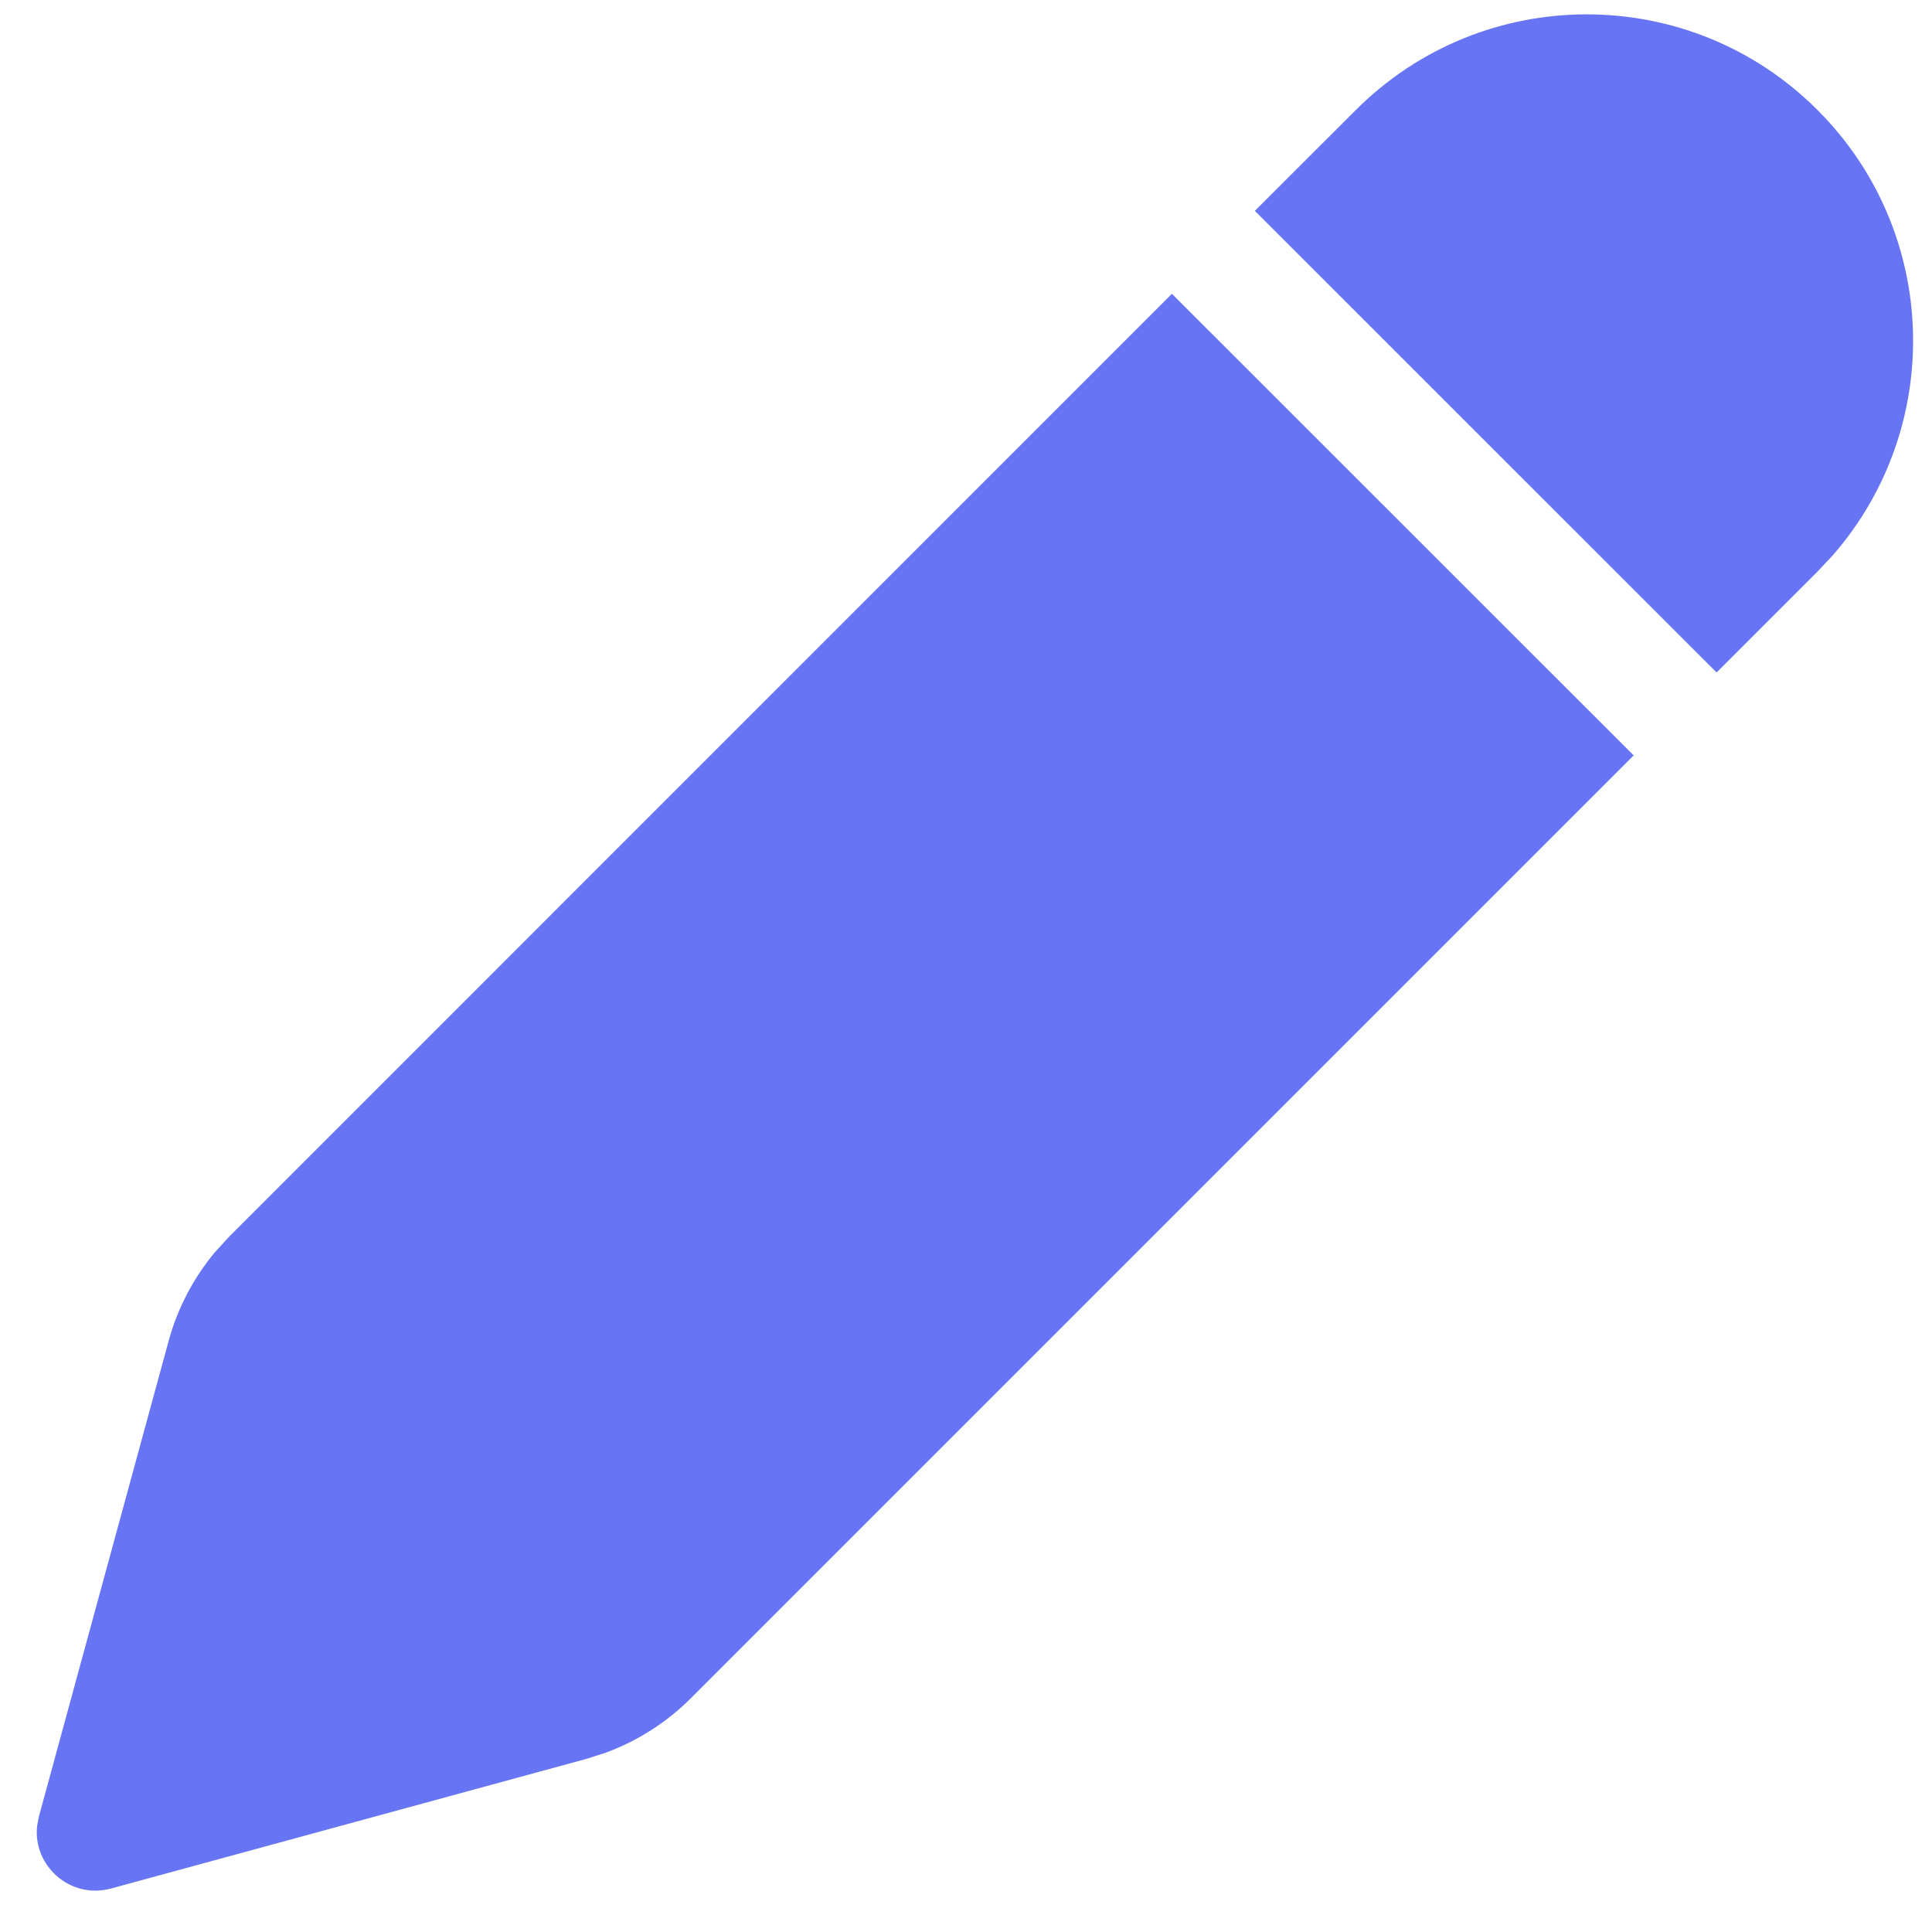 <svg width="14" height="14" viewBox="0 0 14 14" fill="none" xmlns="http://www.w3.org/2000/svg">
<path d="M8.492 2.129L11.838 5.474L5.005 12.307C4.831 12.481 4.621 12.615 4.391 12.7L4.251 12.745L0.804 13.685C0.509 13.765 0.237 13.52 0.269 13.231L0.282 13.163L1.222 9.717C1.287 9.479 1.403 9.258 1.56 9.071L1.66 8.962L8.492 2.129ZM9.825 0.797C10.749 -0.127 12.247 -0.127 13.17 0.797C14.056 1.682 14.092 3.095 13.281 4.024L13.17 4.142L12.439 4.873L9.093 1.528L9.825 0.797Z" fill="#6775F4"/>
</svg>
